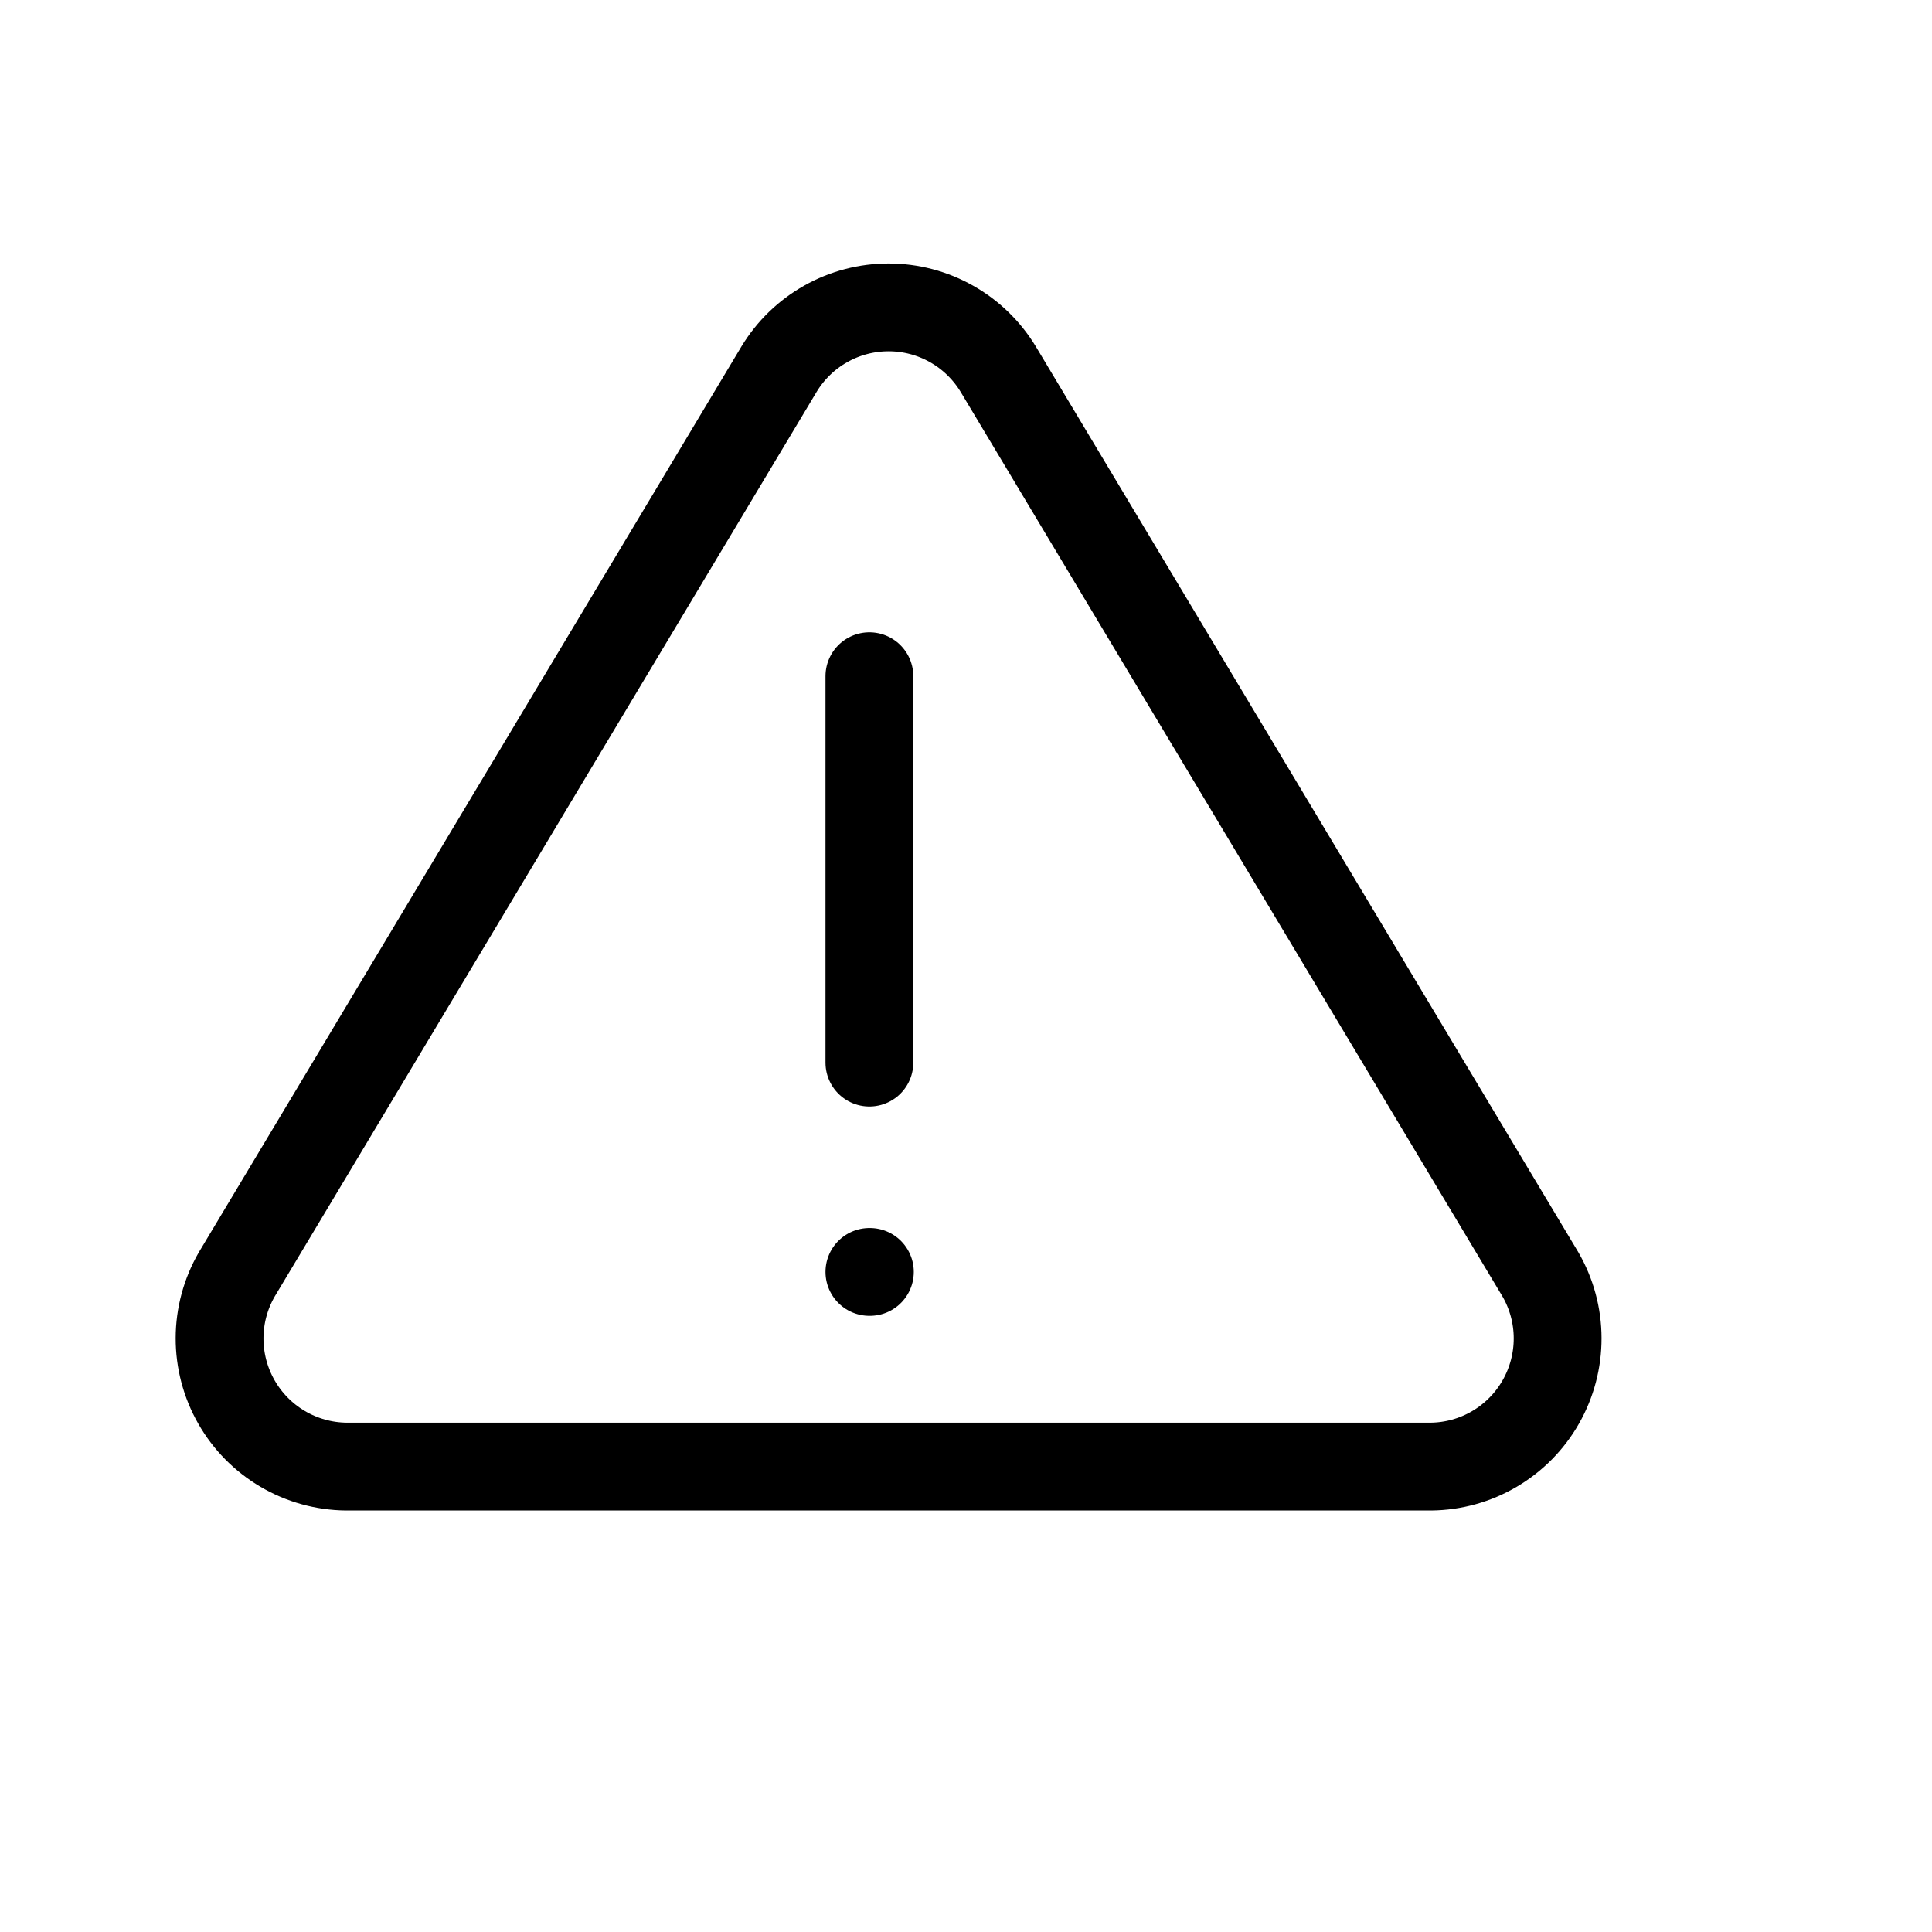 <svg width="40" height="40" viewBox="0 0 40 40" fill="none" xmlns="http://www.w3.org/2000/svg">
<path d="M16.131 7.64L4.901 26.387C4.67 26.787 4.547 27.242 4.546 27.705C4.545 28.168 4.665 28.623 4.894 29.025C5.123 29.428 5.454 29.763 5.853 29.998C6.252 30.233 6.705 30.359 7.168 30.364H29.627C30.09 30.359 30.543 30.233 30.942 29.998C31.341 29.763 31.672 29.428 31.901 29.025C32.13 28.623 32.25 28.168 32.249 27.705C32.248 27.242 32.125 26.787 31.894 26.387L20.665 7.64C20.428 7.251 20.096 6.928 19.698 6.705C19.301 6.481 18.853 6.364 18.398 6.364C17.942 6.364 17.494 6.481 17.097 6.705C16.7 6.928 16.367 7.251 16.131 7.64Z" stroke="black" stroke-width="1.818" stroke-linecap="round" stroke-linejoin="round"/>
<path d="M18 14V22" stroke="black" stroke-width="1.818" stroke-linecap="round" stroke-linejoin="round"/>
<path d="M18 26.334H18.01" stroke="black" stroke-width="1.818" stroke-linecap="round" stroke-linejoin="round"/>
</svg>
